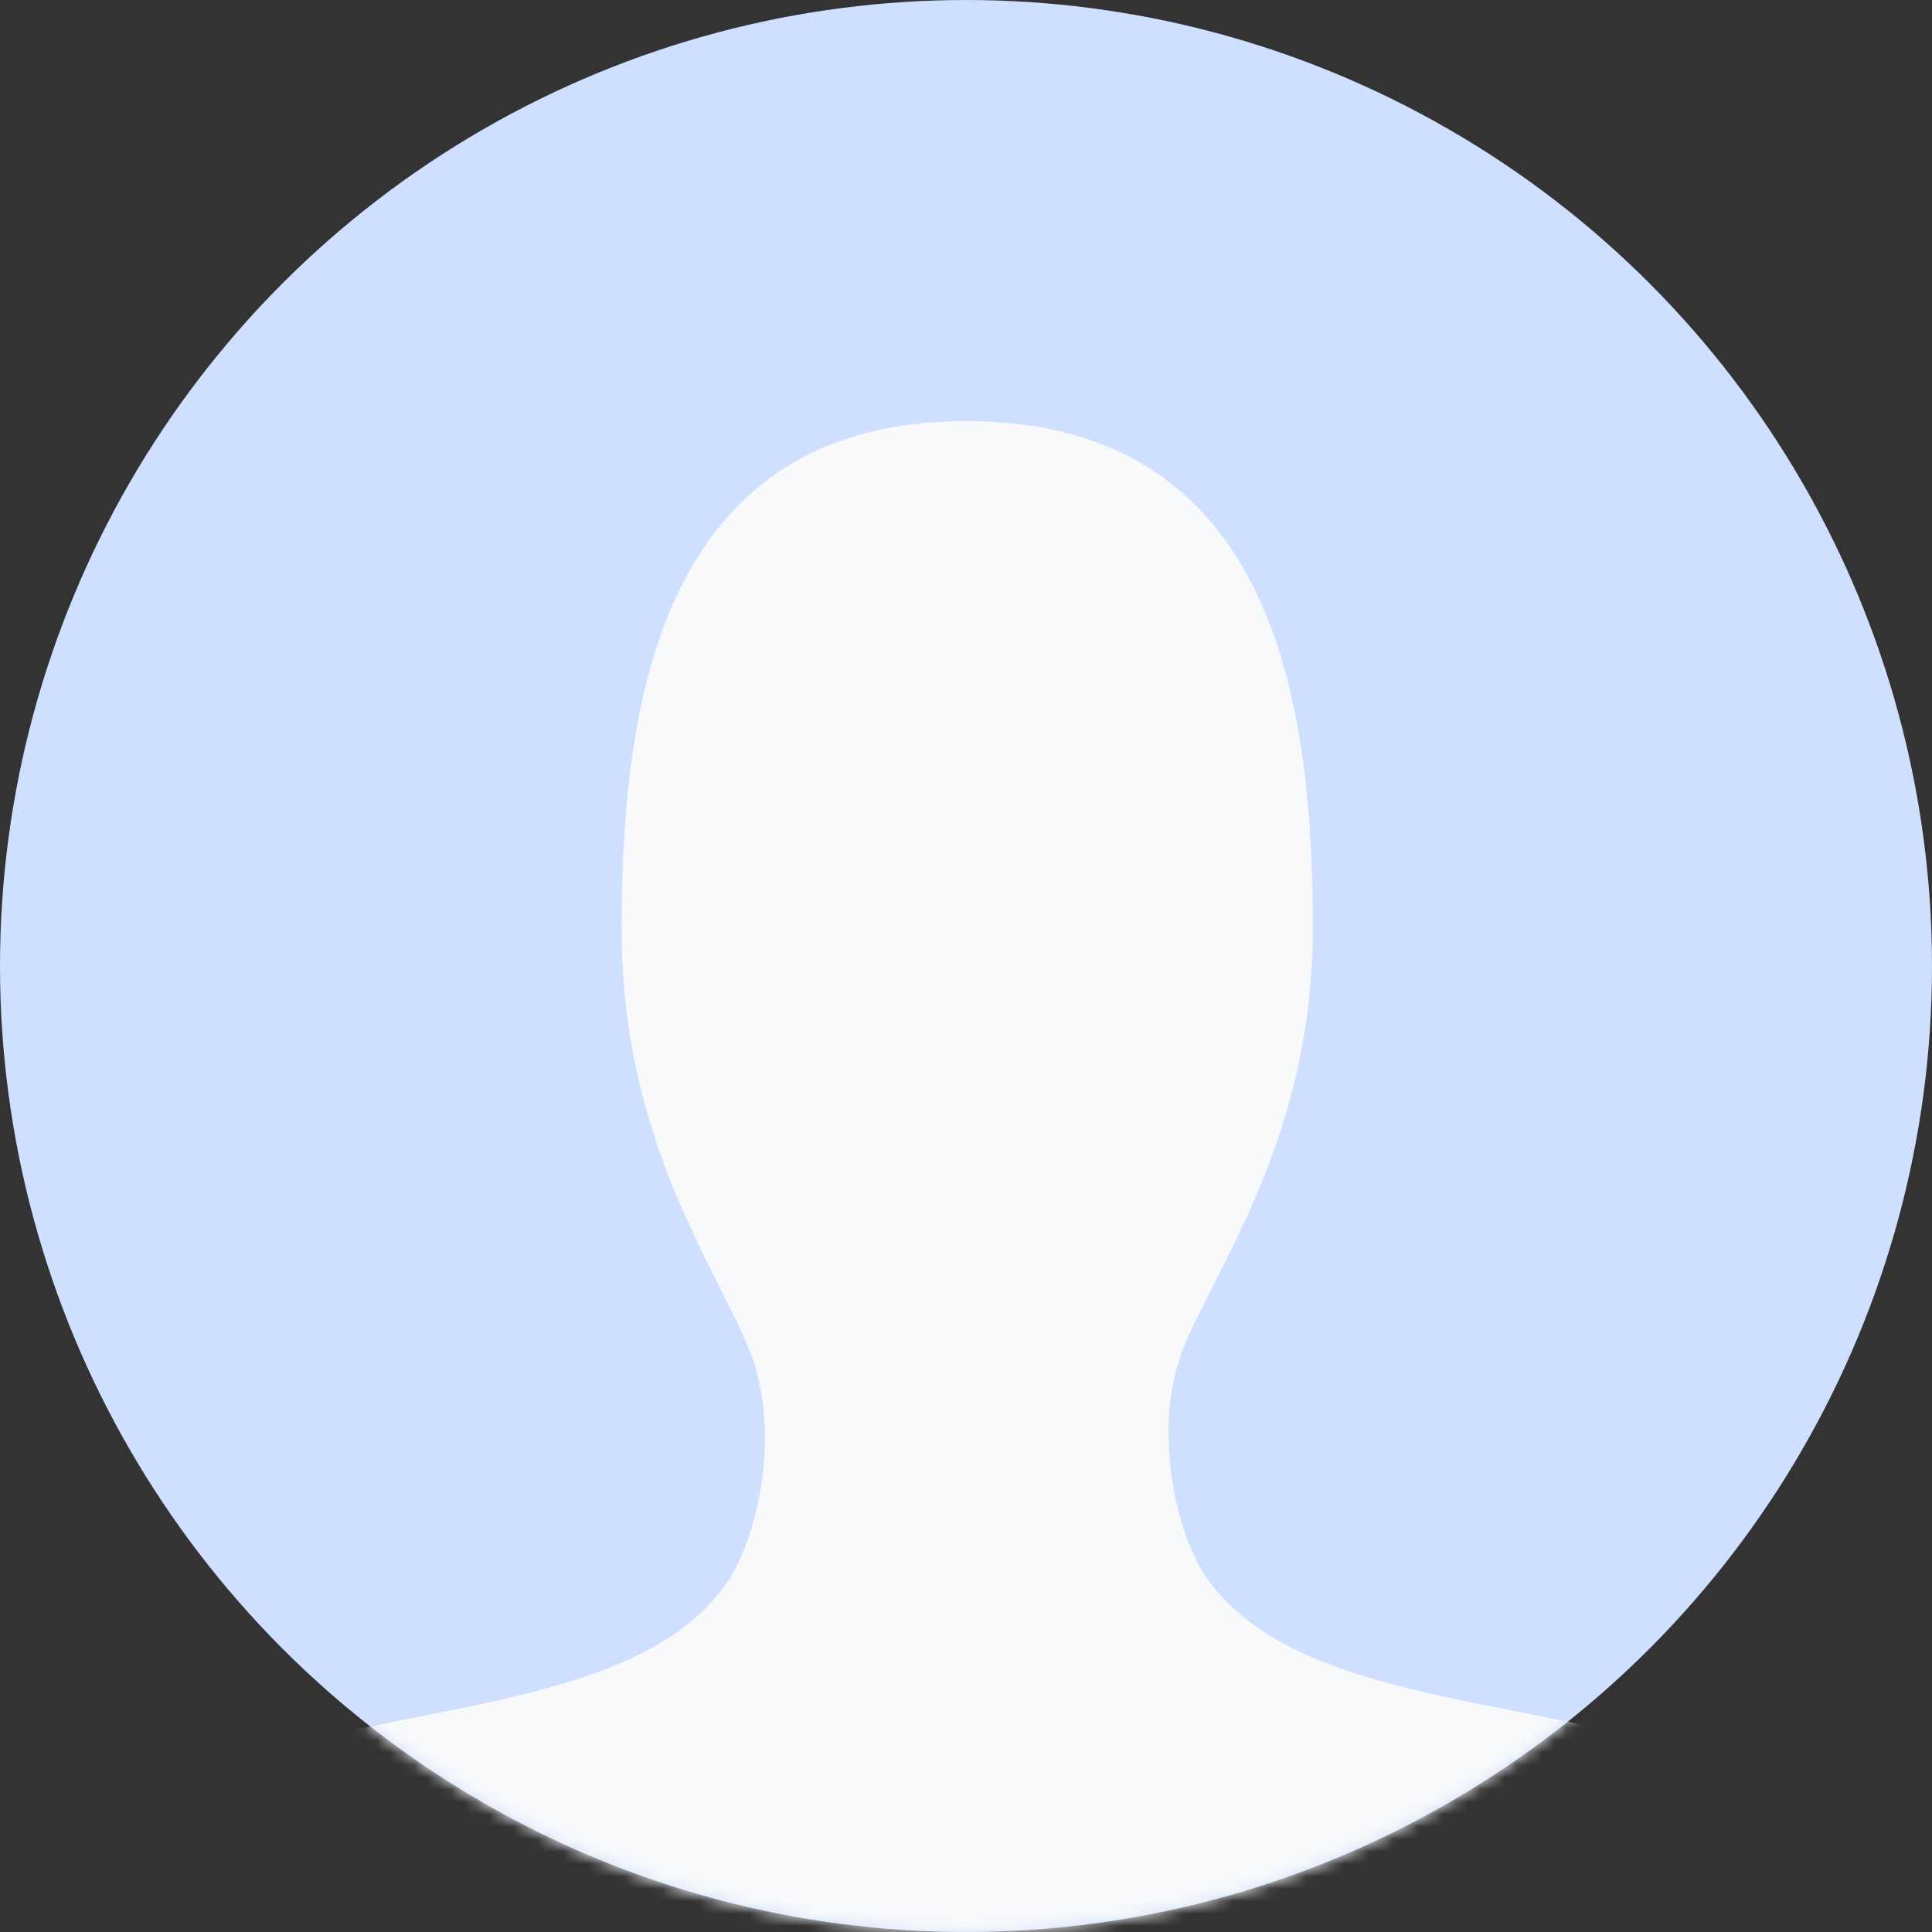 <svg width="156" height="156" viewBox="0 0 156 156" fill="none" xmlns="http://www.w3.org/2000/svg">
<rect x="0" y="0" width="156" height="156" fill="#333333" stroke="none"/>
<circle cx="78" cy="78.001" r="78" fill="#CFDFFF"/>
<mask id="mask0" mask-type="alpha" maskUnits="userSpaceOnUse" x="0" y="0" width="156" height="157">
<circle cx="78" cy="78.001" r="78" fill="#CFDFFF"/>
</mask>
<g mask="url(#mask0)">
<path fill-rule="evenodd" clip-rule="evenodd" d="M78 158.001H6C7.49 153.483 13.051 143.743 23.379 140.932C26.721 140.023 30.262 139.322 33.787 138.624C43.883 136.625 53.85 134.652 58.635 127.88C61.117 124.365 63.103 115.831 60.621 109.305C60.039 107.775 59.157 106.025 58.148 104.022C54.85 97.479 50.193 88.236 50.193 75.167C50.193 58.098 52.676 34.001 78 34.001C103.5 34.001 106 58.001 106 75.001C106 88.017 101.31 97.223 97.99 103.74C96.974 105.735 96.086 107.478 95.5 109.001C93 115.501 95 124.001 97.5 127.501C102.318 134.246 112.354 136.211 122.52 138.202C126.07 138.897 129.635 139.595 133 140.501C143.4 143.301 149 153.001 150.5 157.501H78V158.001Z" fill="#F7F9FB"/>
</g>
</svg>
